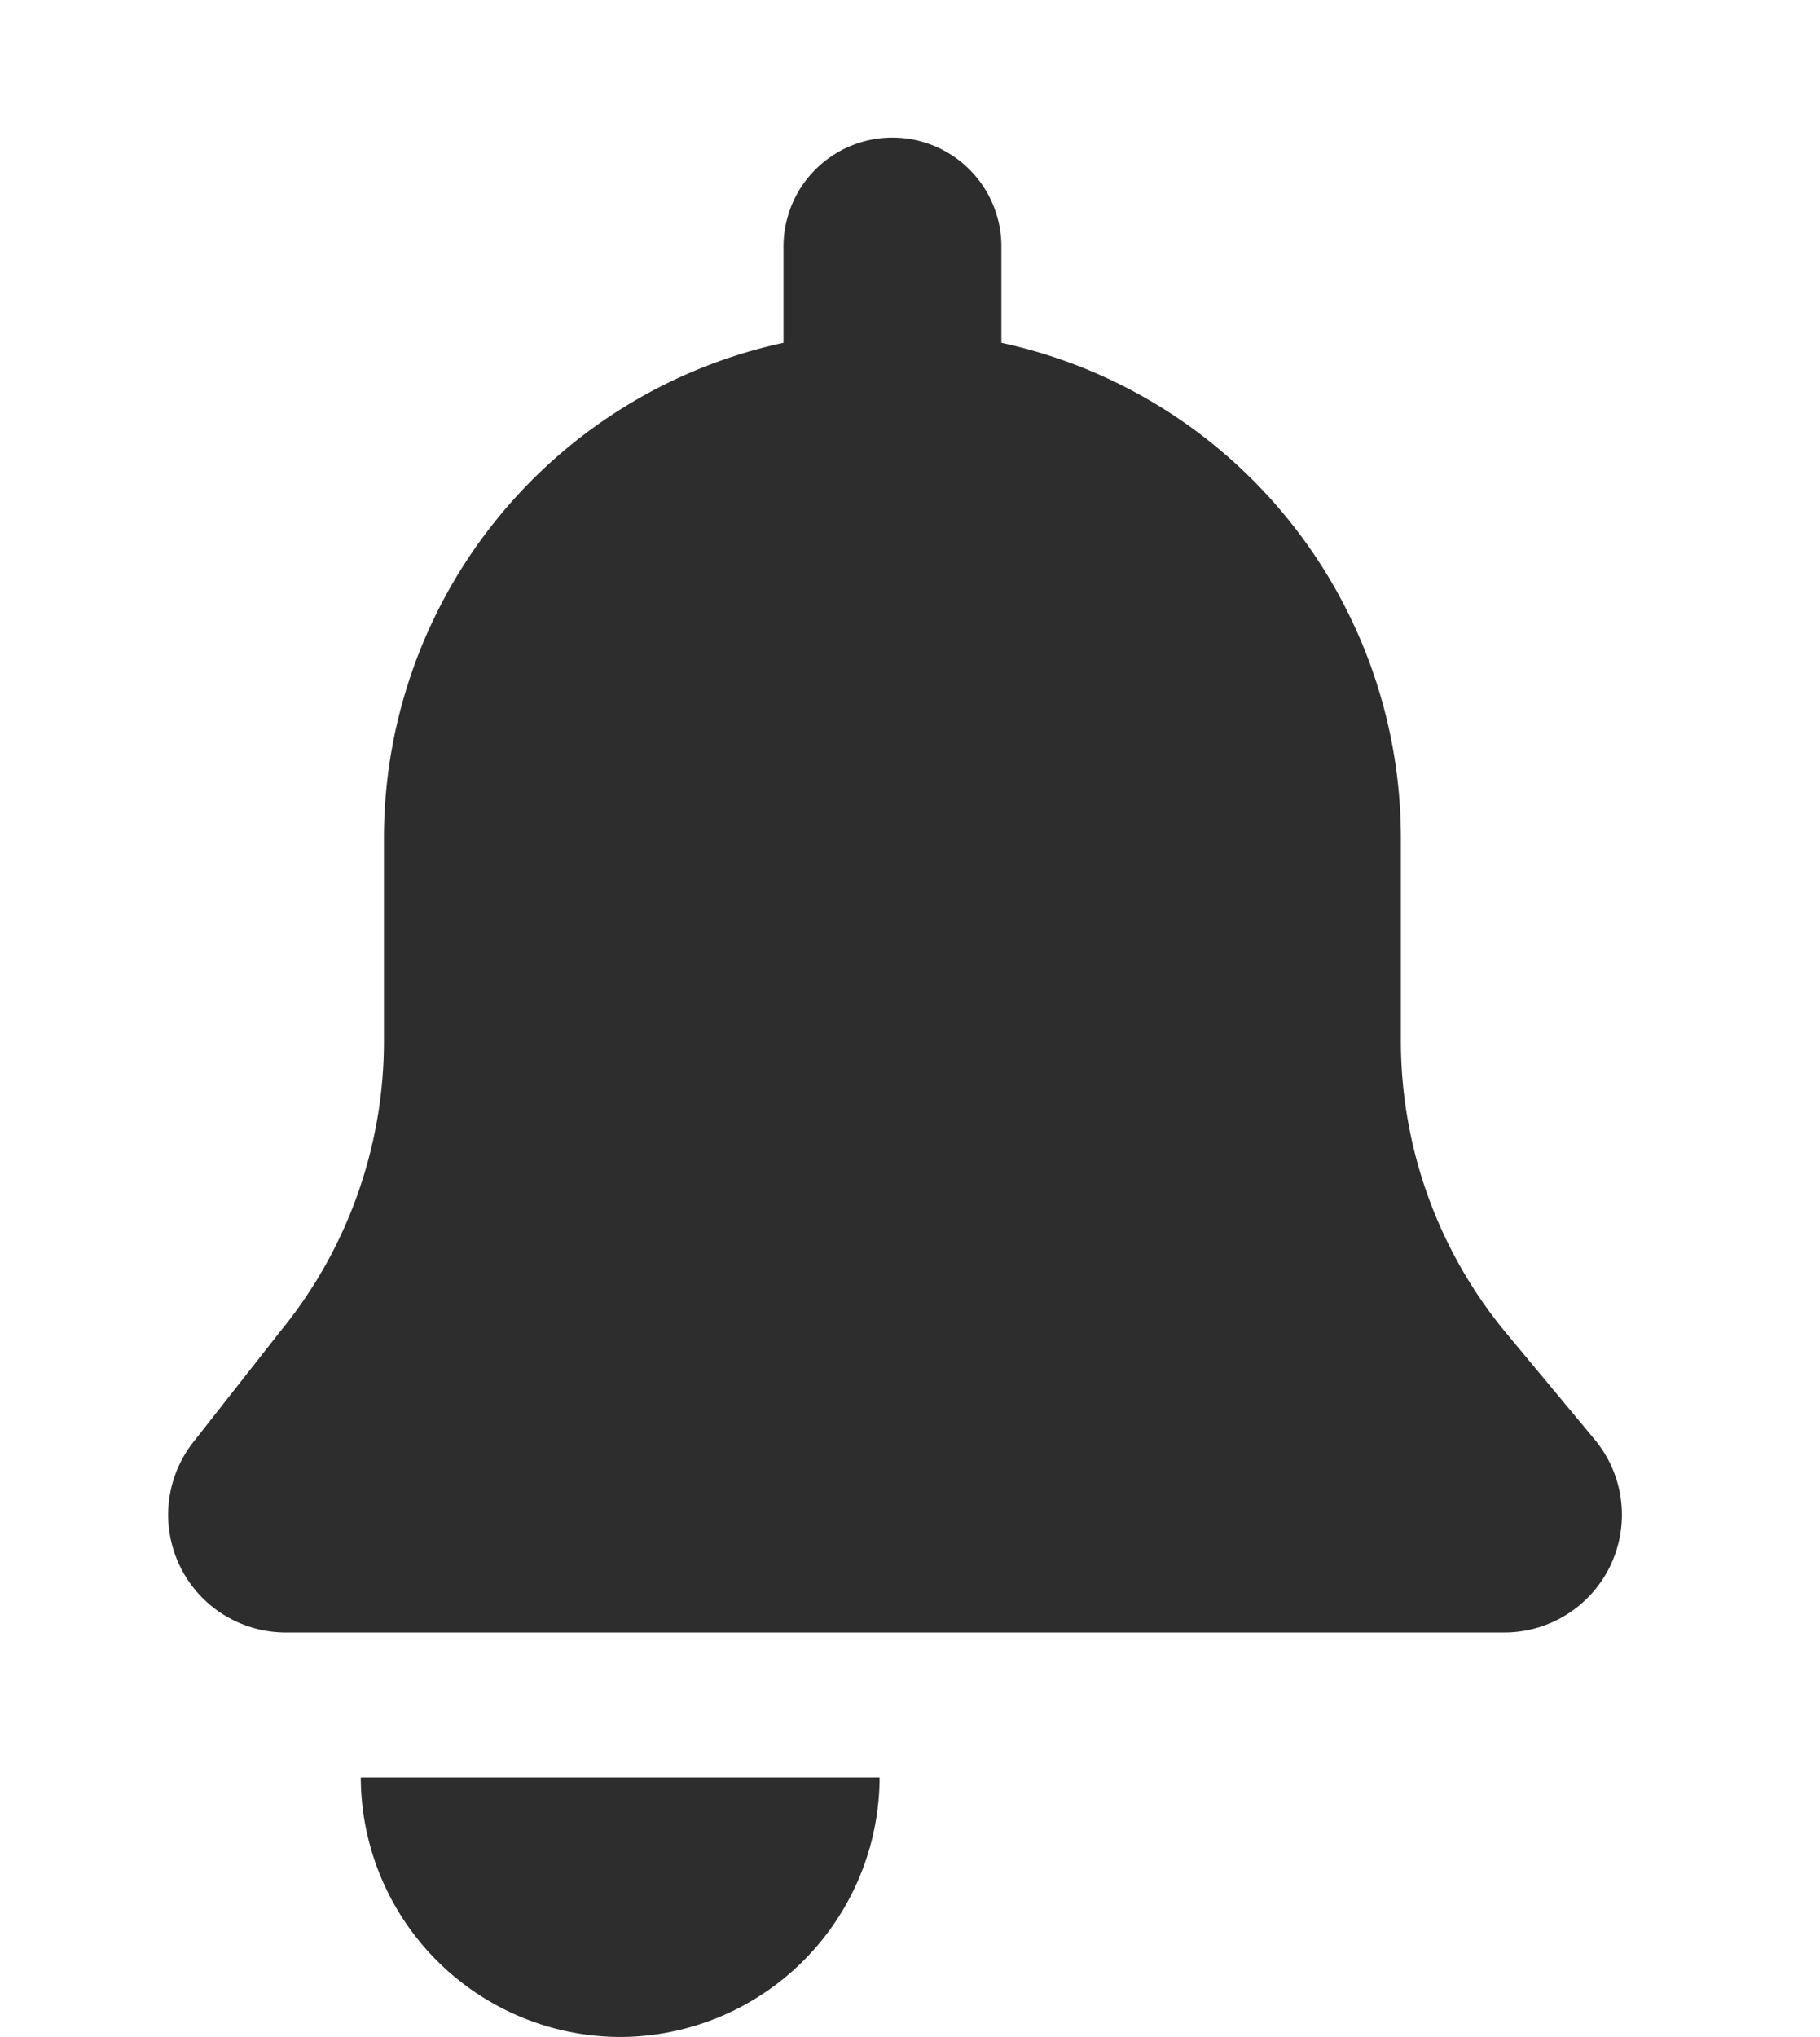 <svg xmlns="http://www.w3.org/2000/svg" width="26.493" height="29.64" viewBox="0 0 26.493 29.64"><defs><style>.a{fill:red;opacity:0;}.b{fill:#2d2d2d;}</style></defs><g transform="translate(2.447 2)"><ellipse class="a" cx="13.247" cy="13.247" rx="13.247" ry="13.247" transform="translate(-2.447 -2)"/><path class="b" d="M41.434,35.07a6.665,6.665,0,0,1-1.51-4.229V27.9a7.373,7.373,0,0,0-5.815-7.212v-1.4a1.586,1.586,0,0,0-3.172,0v1.4A7.373,7.373,0,0,0,25.121,27.9v2.945a6.665,6.665,0,0,1-1.51,4.229l-1.246,1.586a1.712,1.712,0,0,0,1.322,2.794H41.434a1.712,1.712,0,0,0,1.322-2.794Z" transform="translate(-21.979 -17.7)"/><path class="b" d="M43.776,84.676A3.787,3.787,0,0,0,47.552,80.9H40A3.787,3.787,0,0,0,43.776,84.676Z" transform="translate(-37.195 -57.036)"/></g></svg>